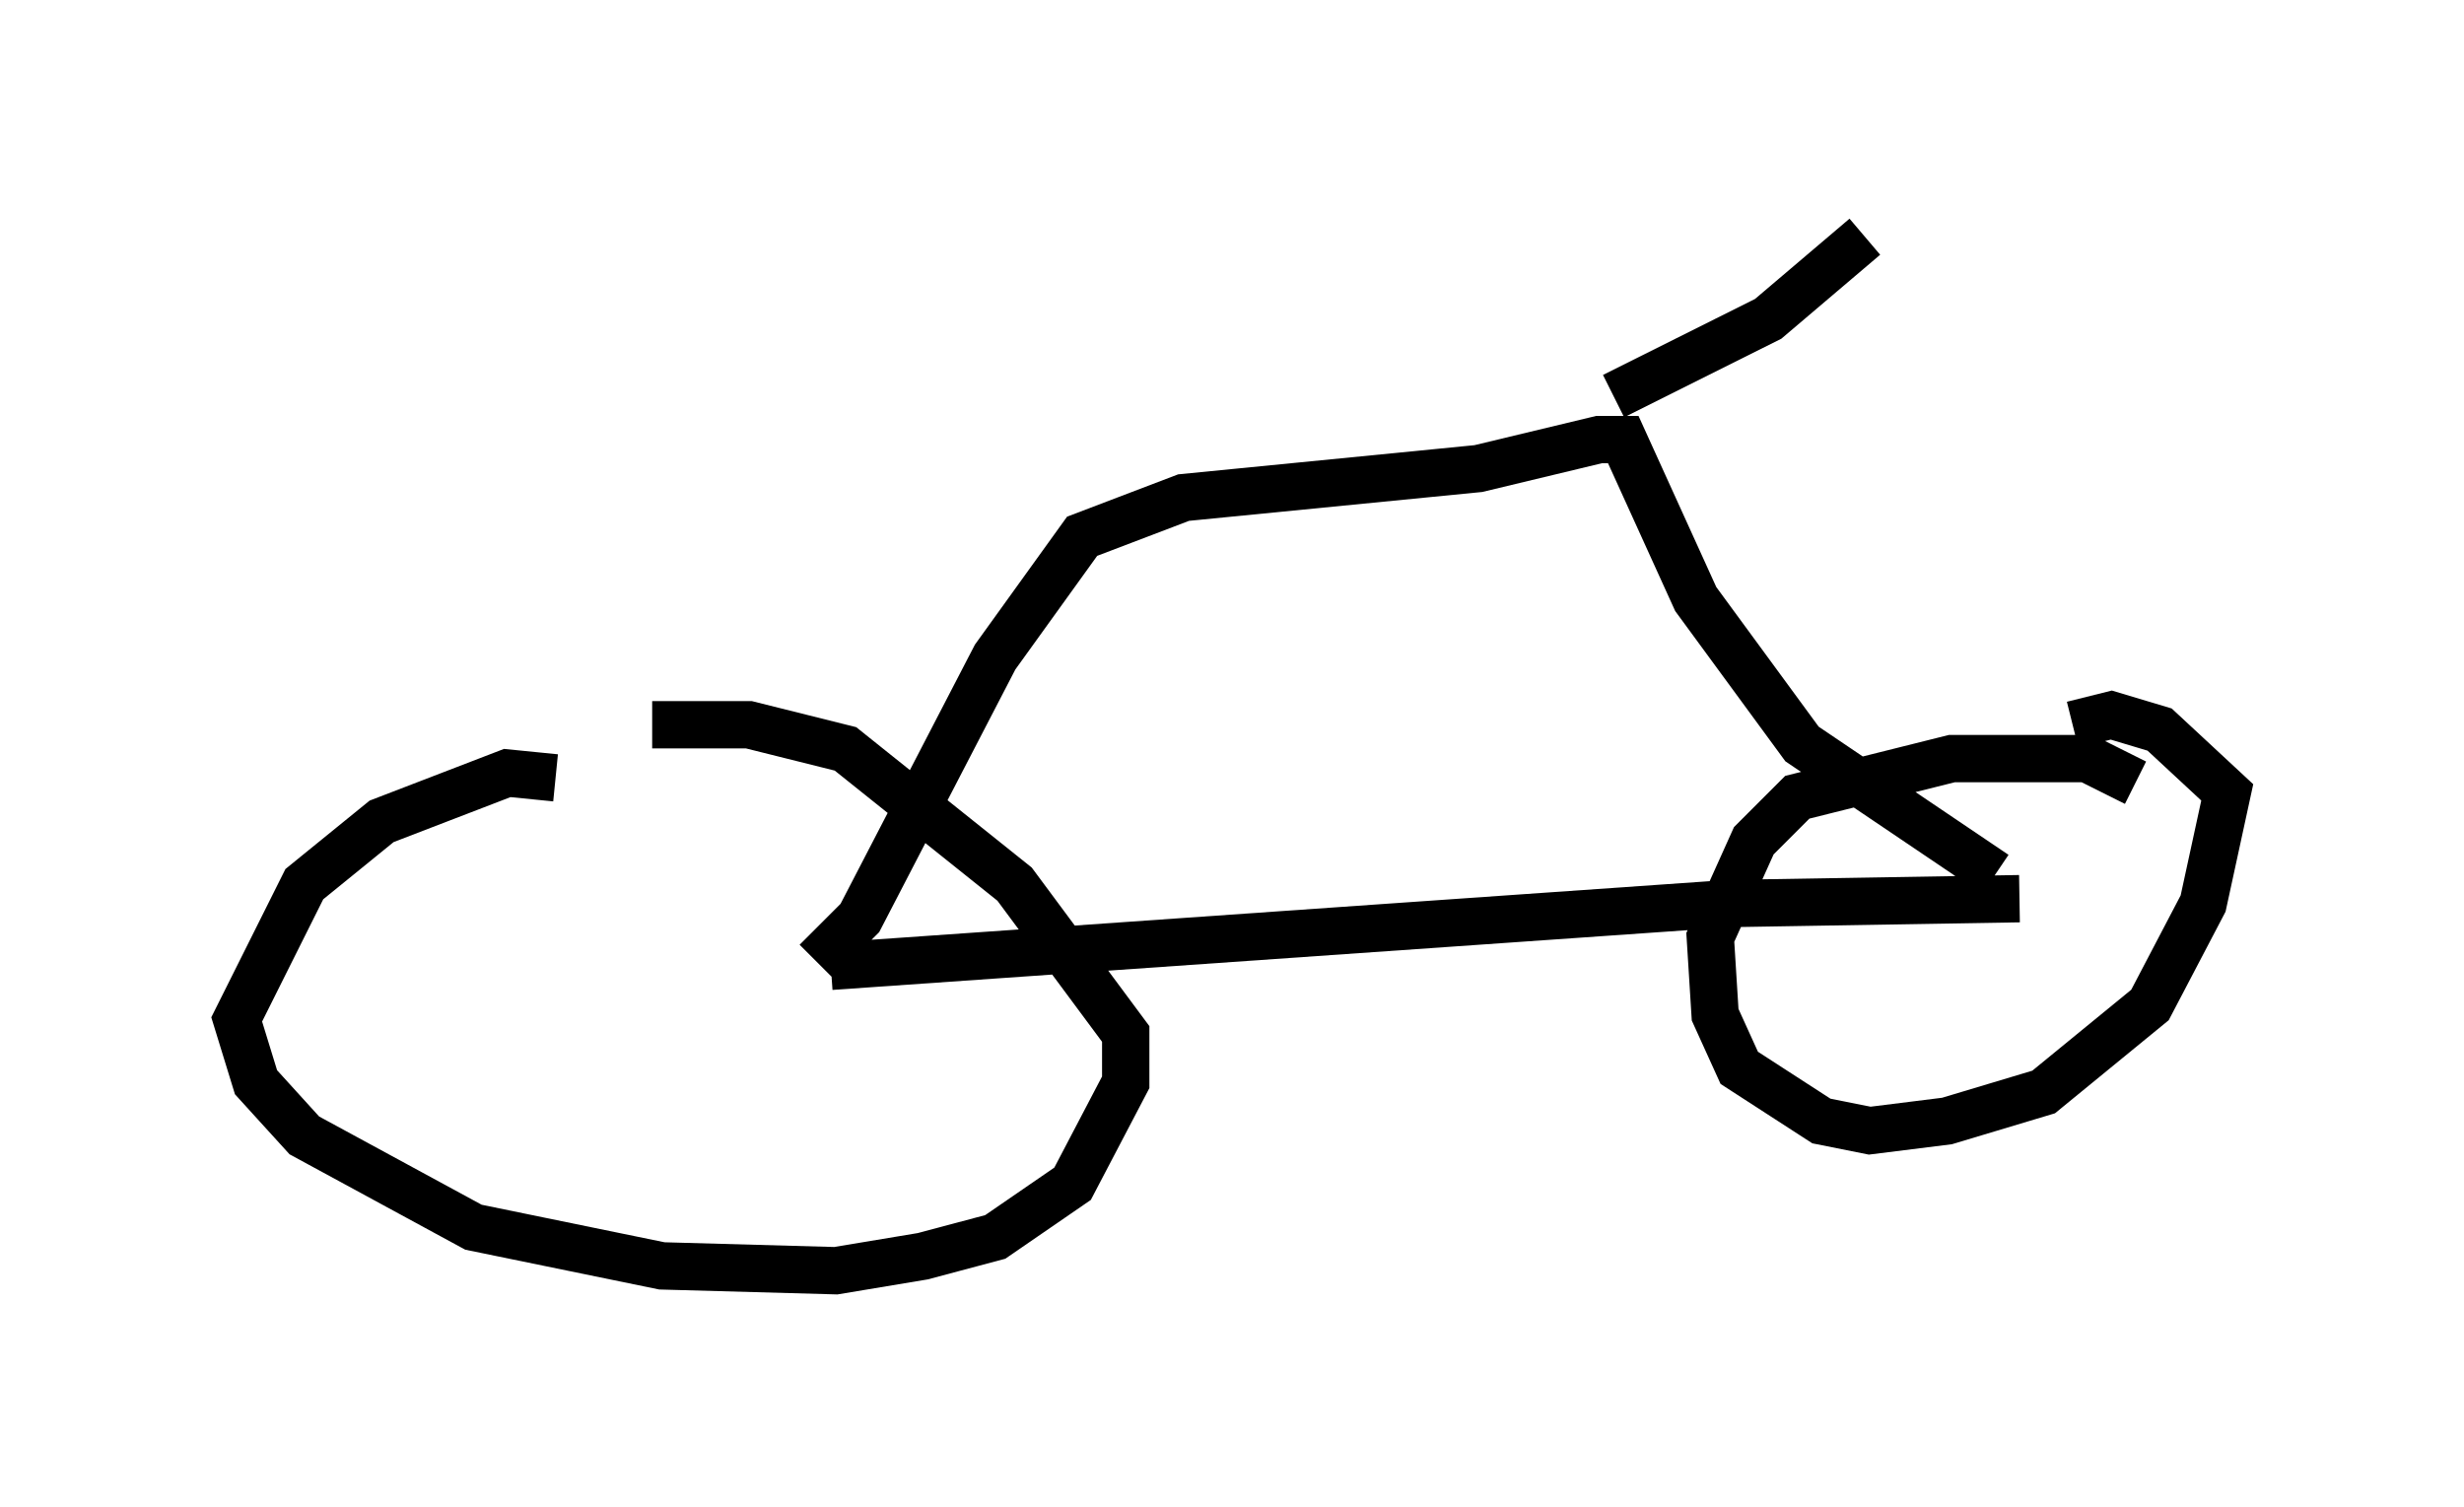 <?xml version="1.0" encoding="utf-8" ?>
<svg baseProfile="full" height="31.846" version="1.1" width="52.059" xmlns="http://www.w3.org/2000/svg" xmlns:ev="http://www.w3.org/2001/xml-events" xmlns:xlink="http://www.w3.org/1999/xlink"><defs /><rect fill="white" height="31.846" width="52.059" x="0" y="0" /><path d="M12.044, 16.944 m-0.306, -0.51 l-1.021, -0.102 -2.654, 1.021 l-1.633, 1.327 -1.429, 2.858 l0.408, 1.327 1.021, 1.123 l3.573, 1.94 3.981, 0.817 l3.675, 0.102 1.838, -0.306 l1.531, -0.408 1.633, -1.123 l1.123, -2.144 0.0, -1.021 l-2.348, -3.165 -3.573, -2.858 l-2.042, -0.51 -2.042, 0.0 m31.34, 1.225 l-1.021, -0.51 -2.858, 0.0 l-3.267, 0.817 -0.919, 0.919 l-0.919, 2.042 0.102, 1.633 l0.51, 1.123 1.735, 1.123 l1.021, 0.204 1.633, -0.204 l2.042, -0.613 2.246, -1.838 l1.123, -2.144 0.51, -2.348 l-1.429, -1.327 -1.021, -0.306 l-0.817, 0.204 m-1.123, 3.675 l-6.125, 0.102 -18.988, 1.327 m-0.306, -0.102 l0.919, -0.919 2.858, -5.513 l1.838, -2.552 2.144, -0.817 l6.227, -0.613 2.552, -0.613 l0.51, 0.0 1.531, 3.369 l2.246, 3.063 4.083, 2.756 m-8.065, -10.106 l3.267, -1.633 2.042, -1.735 " fill="none" stroke="black" stroke-width="1" /></svg>